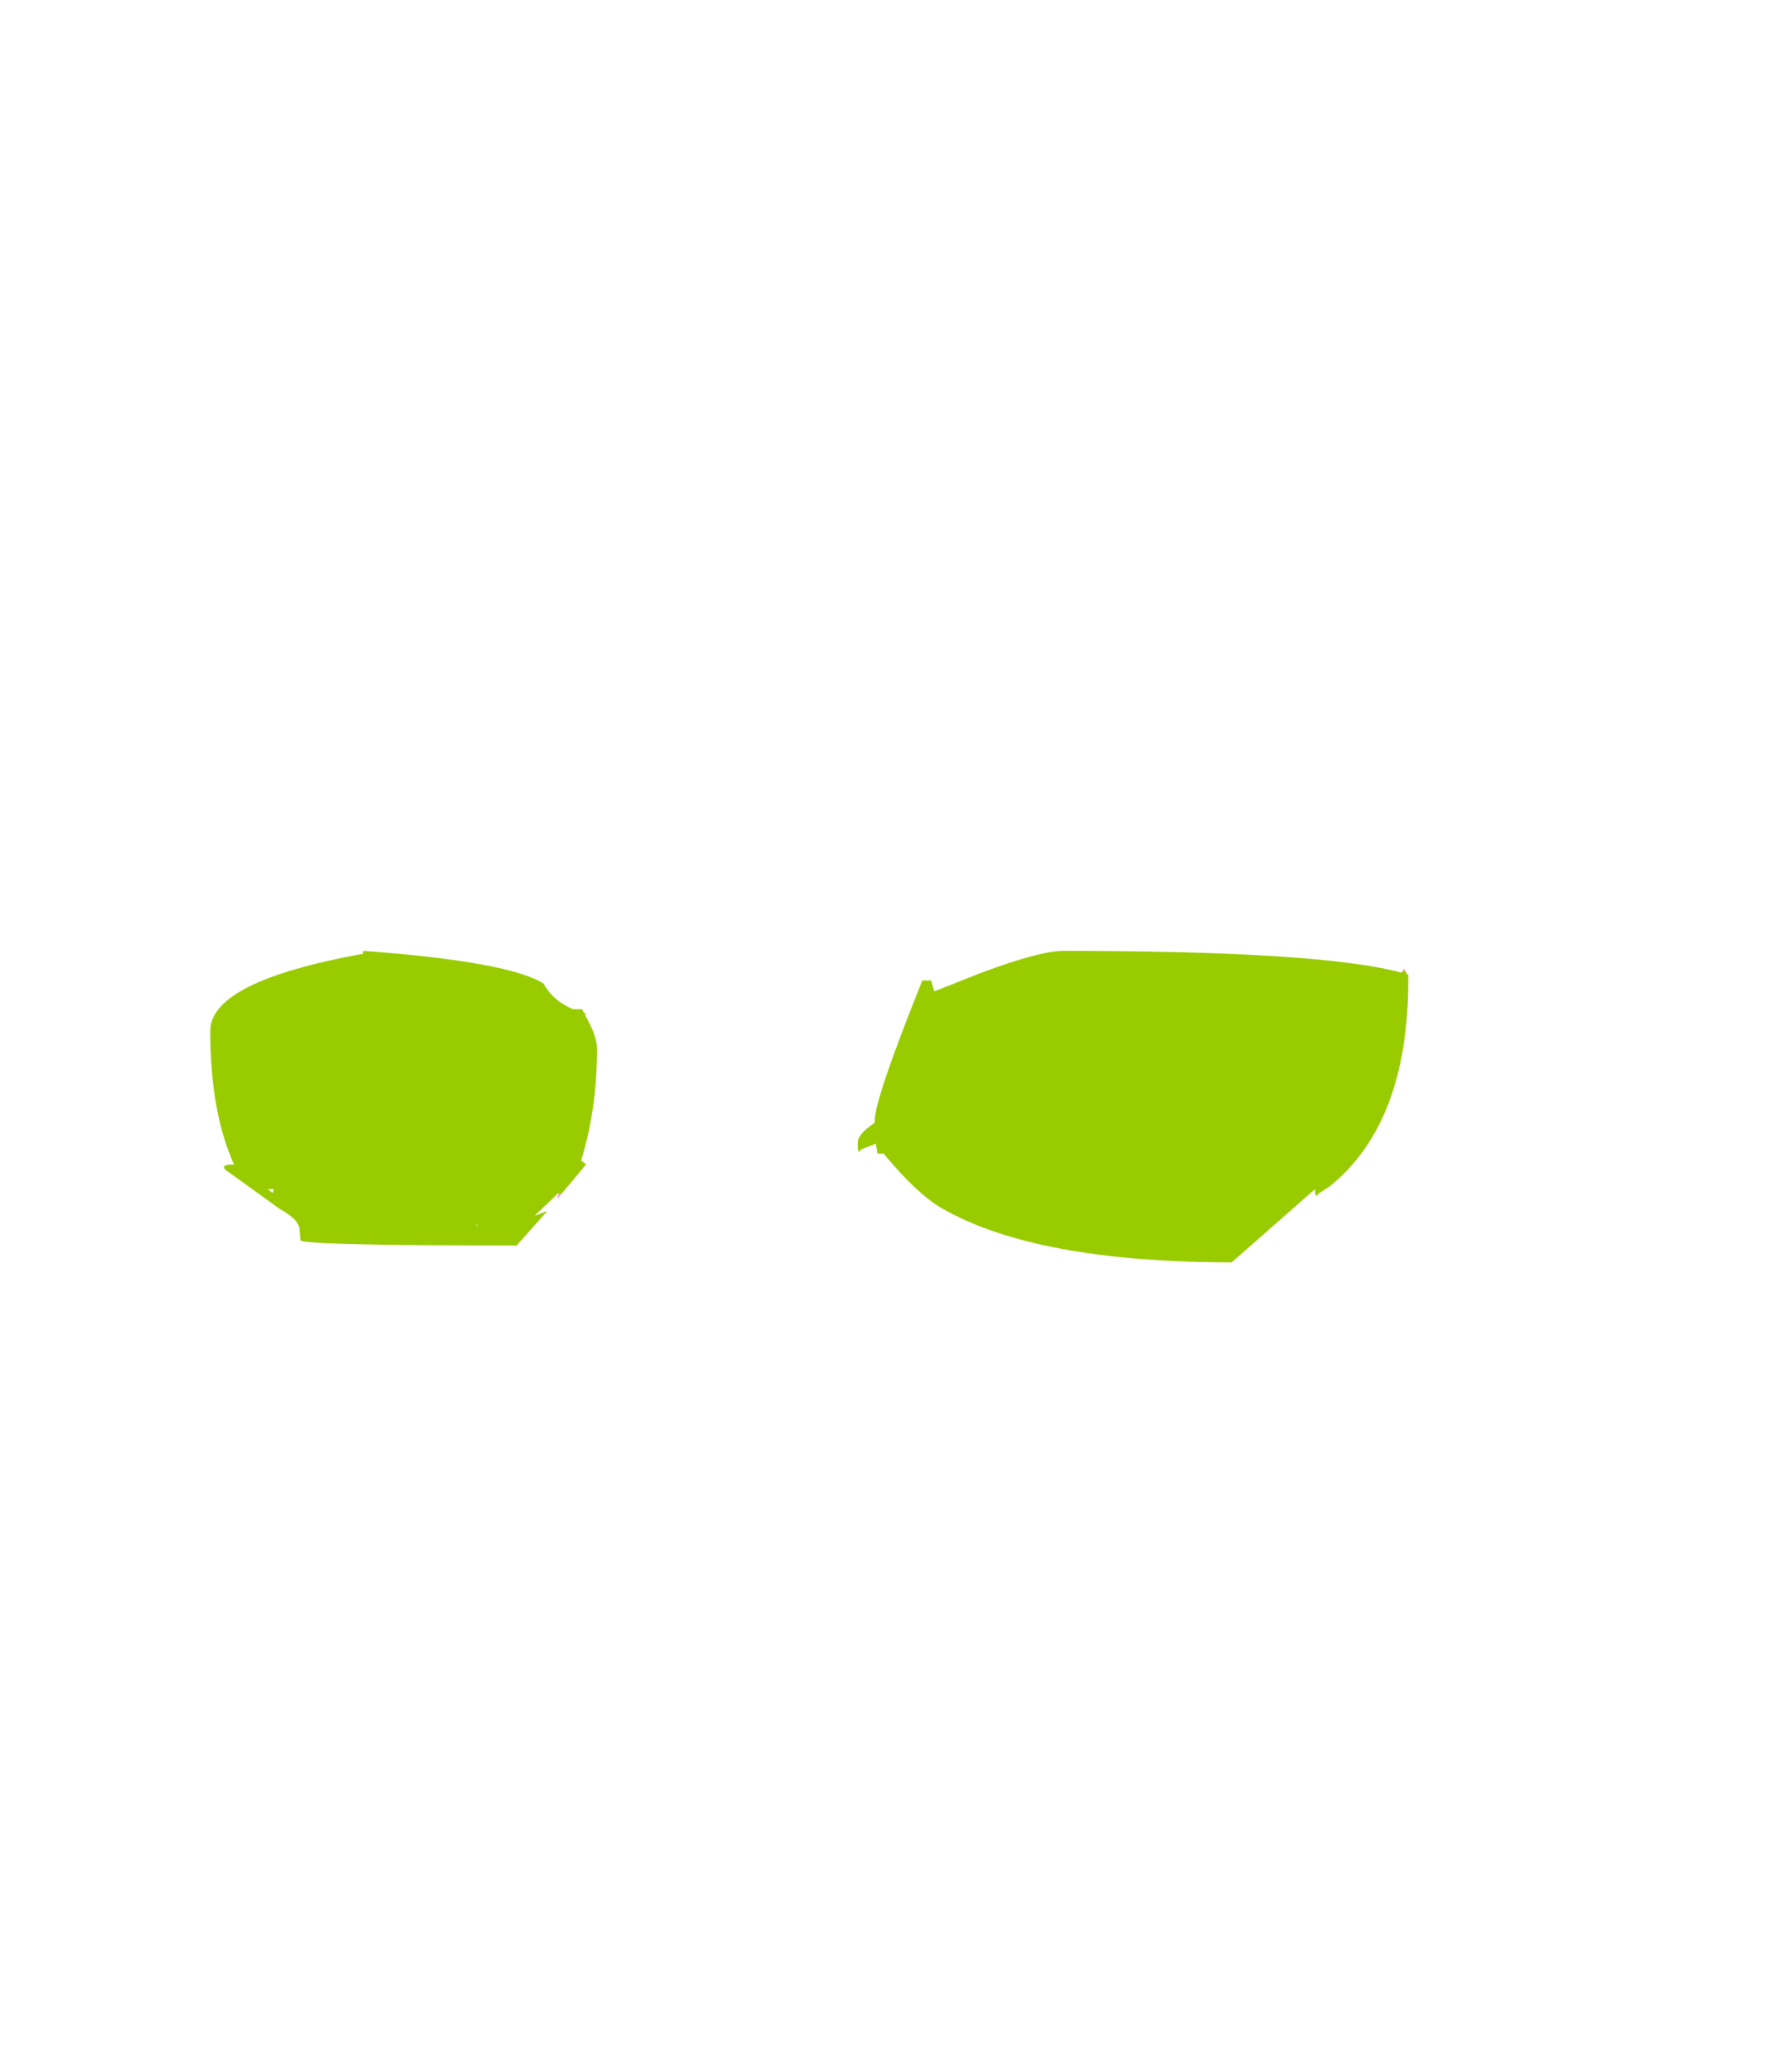 <?xml version="1.0" encoding="UTF-8"?>
<svg xmlns="http://www.w3.org/2000/svg" xmlns:xlink="http://www.w3.org/1999/xlink" width="79px" height="91px" viewBox="0 0 79 91" version="1.1">
<g id="surface1">
<path style=" stroke:none;fill-rule:evenodd;fill:rgb(100%,60%,80%);fill-opacity:1;" d="M 61.773 42.863 L 61.906 42.688 L 61.949 42.777 L 61.773 42.863 M 16 42.035 L 16 41.906 L 16.043 41.906 L 16 42.035 M 24.746 52.625 L 24.57 52.844 L 24.613 52.582 L 24.746 52.625 "/>
<path style=" stroke:none;fill-rule:evenodd;fill:rgb(60%,80%,0%);fill-opacity:1;" d="M 61.949 42.777 L 62.035 42.949 L 62.082 42.949 L 62.082 43.211 C 62.082 47.395 60.93 50.418 58.629 52.277 L 58.102 52.625 C 58.016 52.77 57.973 52.711 57.973 52.449 L 57.973 52.406 L 54.301 55.633 C 48.527 55.633 44.258 54.832 41.488 53.234 C 40.762 52.801 39.914 52 38.953 50.84 L 38.691 50.84 L 38.605 50.402 L 37.949 50.664 C 37.859 50.867 37.816 50.766 37.816 50.359 C 37.816 50.098 38.066 49.809 38.559 49.488 L 38.559 49.402 C 38.559 48.762 39.258 46.699 40.66 43.211 L 41.051 43.211 L 41.184 43.691 L 43.281 42.863 C 45 42.223 46.195 41.906 46.867 41.906 C 54.414 41.906 59.387 42.223 61.773 42.863 L 61.949 42.777 M 16.043 41.906 C 20.301 42.223 22.938 42.703 23.957 43.344 C 24.25 43.867 24.688 44.242 25.27 44.477 L 25.664 44.477 L 25.75 44.648 L 25.836 44.648 L 25.793 44.738 C 26.145 45.348 26.32 45.84 26.32 46.219 C 26.32 47.992 26.086 49.633 25.621 51.145 L 25.836 51.316 L 25.402 51.84 L 24.746 52.625 L 24.613 52.582 L 23.566 53.586 L 24.133 53.367 L 22.777 54.891 C 16.715 54.891 13.539 54.82 13.246 54.672 L 13.203 54.195 C 13.203 53.902 12.91 53.598 12.328 53.277 L 9.969 51.578 C 9.766 51.406 9.879 51.316 10.316 51.316 C 9.617 49.777 9.27 47.816 9.27 45.434 C 9.27 43.98 11.512 42.848 16 42.035 L 16.043 41.906 M 21.074 54.02 L 20.984 53.934 L 21.027 54.02 L 21.074 54.02 M 12.066 52.406 L 11.805 52.406 L 12.023 52.582 L 12.066 52.406 "/>
</g>
</svg>
